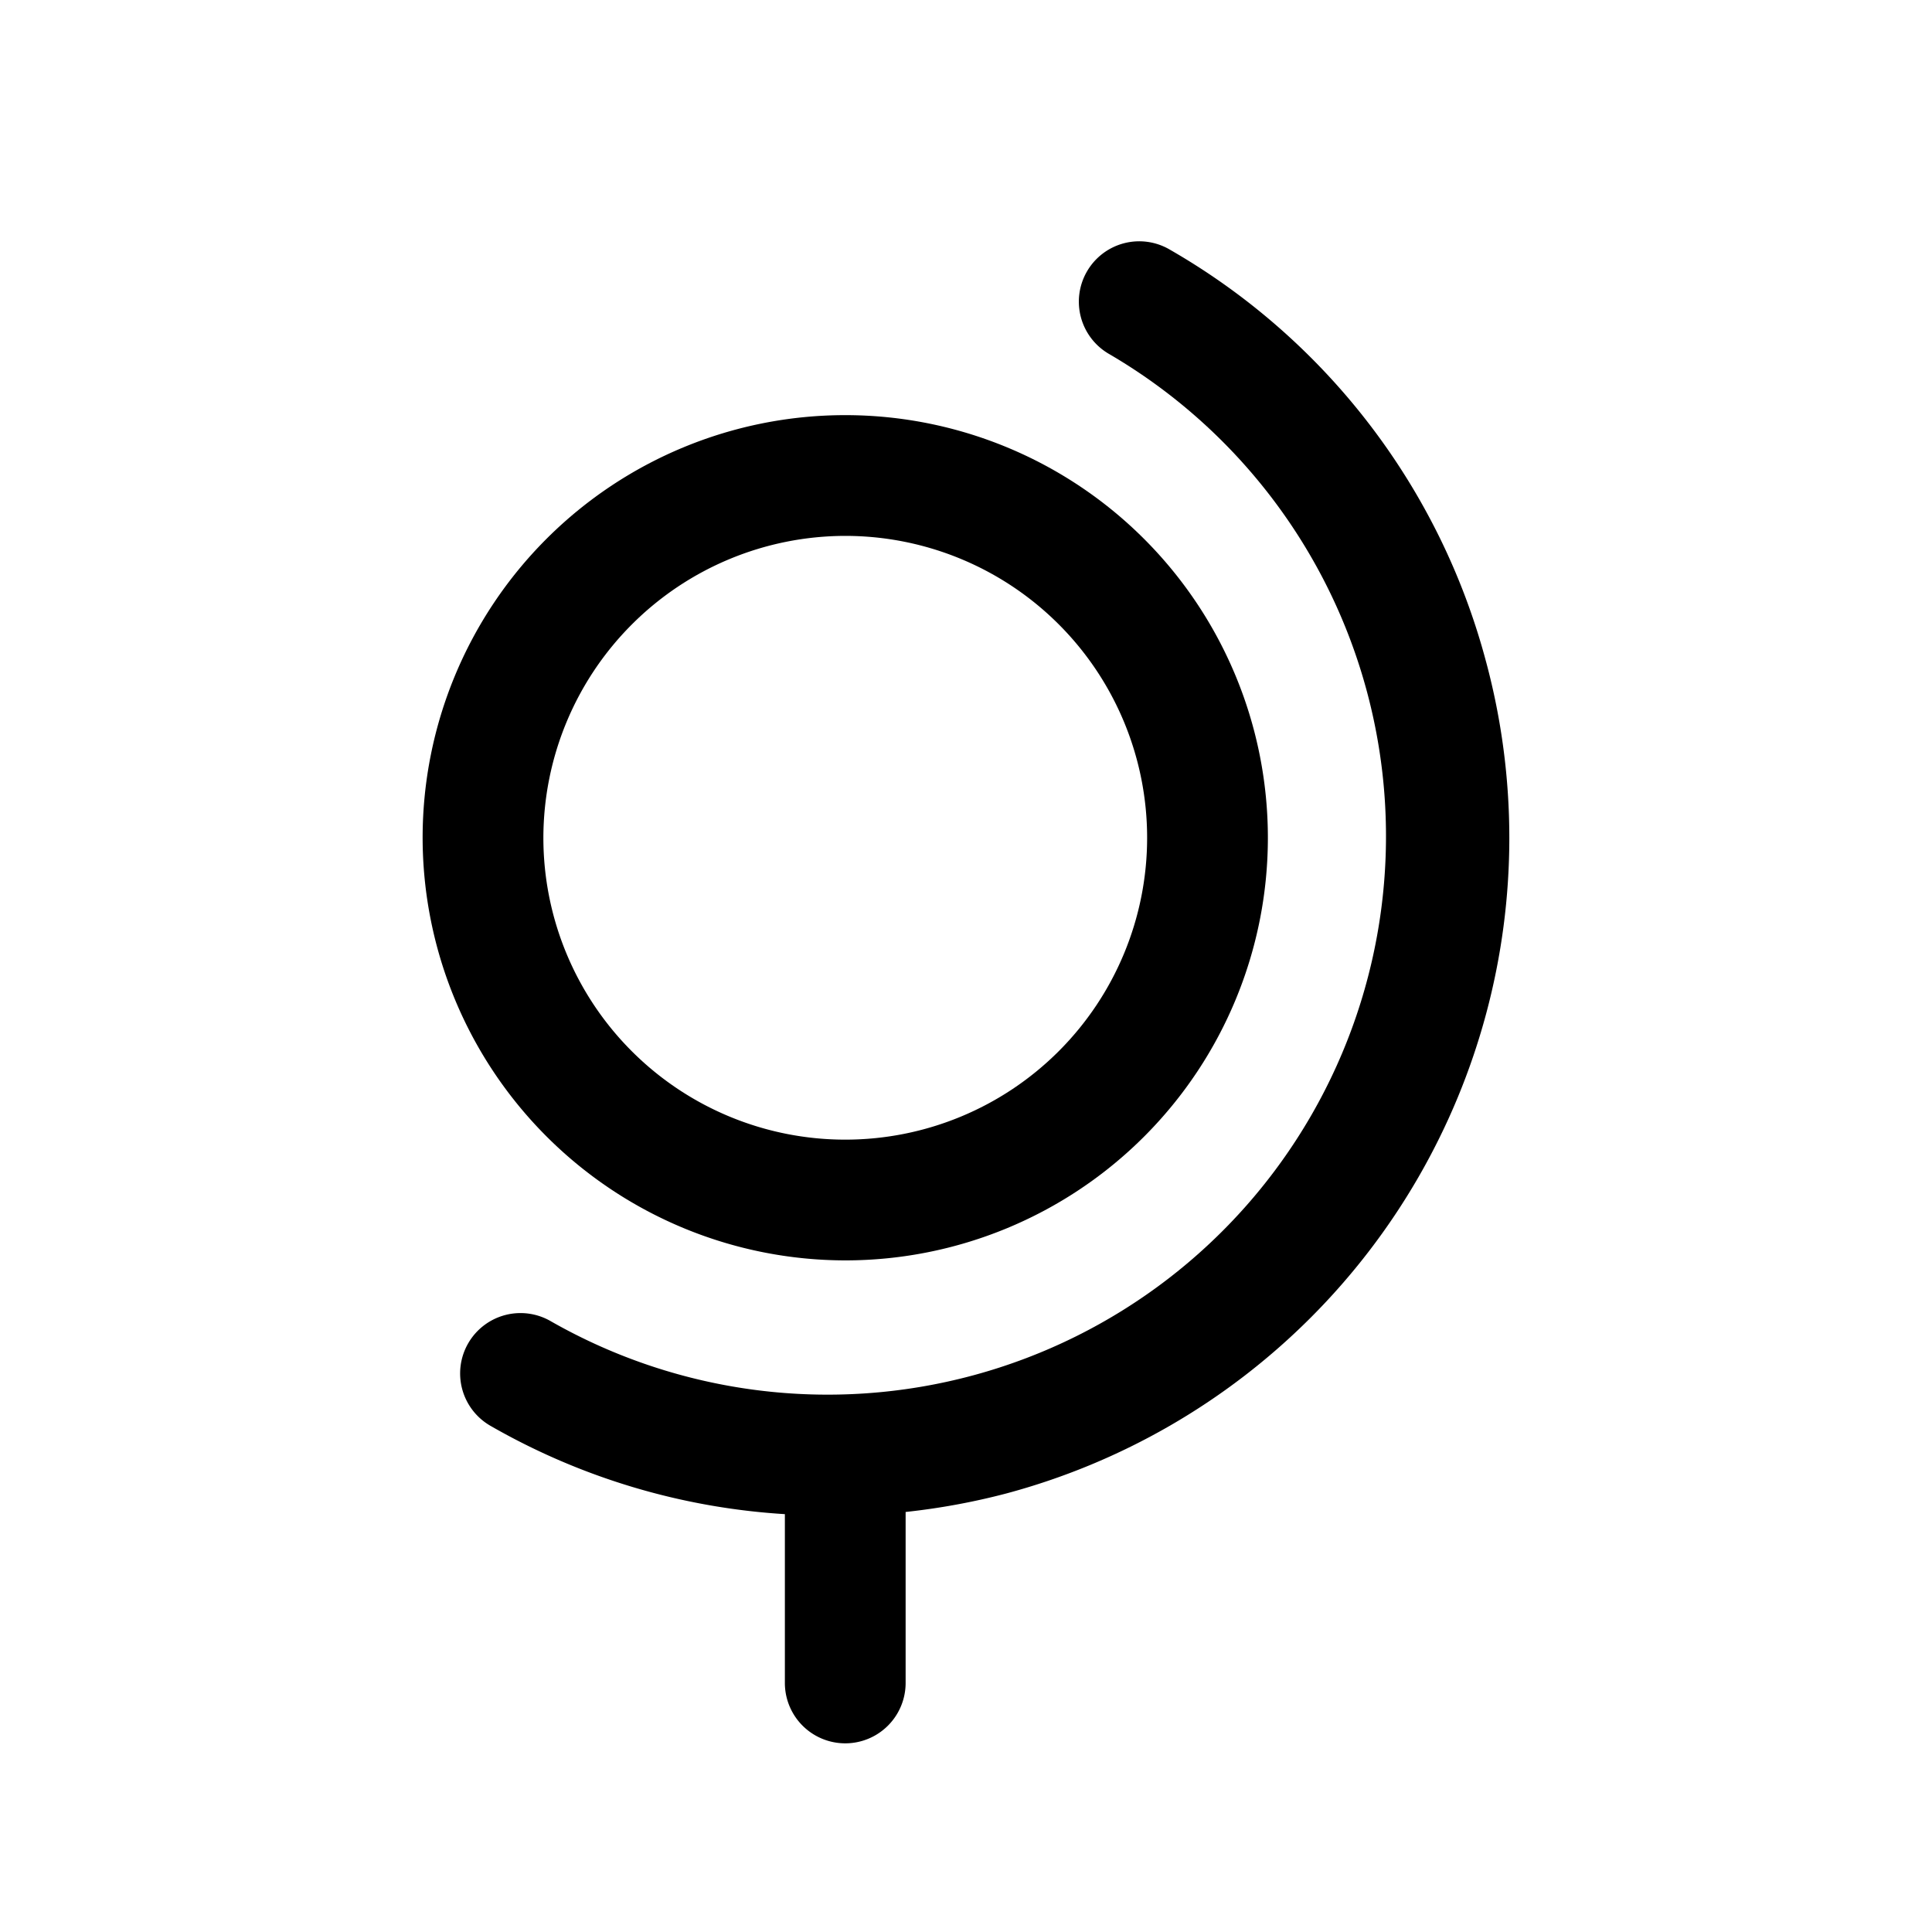 <svg height="512" viewBox="0 0 32 32" width="512" xmlns="http://www.w3.org/2000/svg"><g id="globe_world_geography" data-name="globe, world, geography"><path d="m24.615 10.965a11.176 11.176 0 0 0 -5.24-6.831 1 1 0 1 0 -1 1.732 9.249 9.249 0 0 1 -9.248 16.02 1 1 0 1 0 -1 1.732 11.156 11.156 0 0 0 4.873 1.461v2.796a1 1 0 1 0 2 0v-2.832a11.307 11.307 0 0 0 1.662-.305 11.242 11.242 0 0 0 7.953-13.774z"/><path d="m14 20.876a7 7 0 1 0 -7-7 7.008 7.008 0 0 0 7 7zm0-12a5 5 0 1 1 -5 5 5.006 5.006 0 0 1 5-5z"/></g></svg>